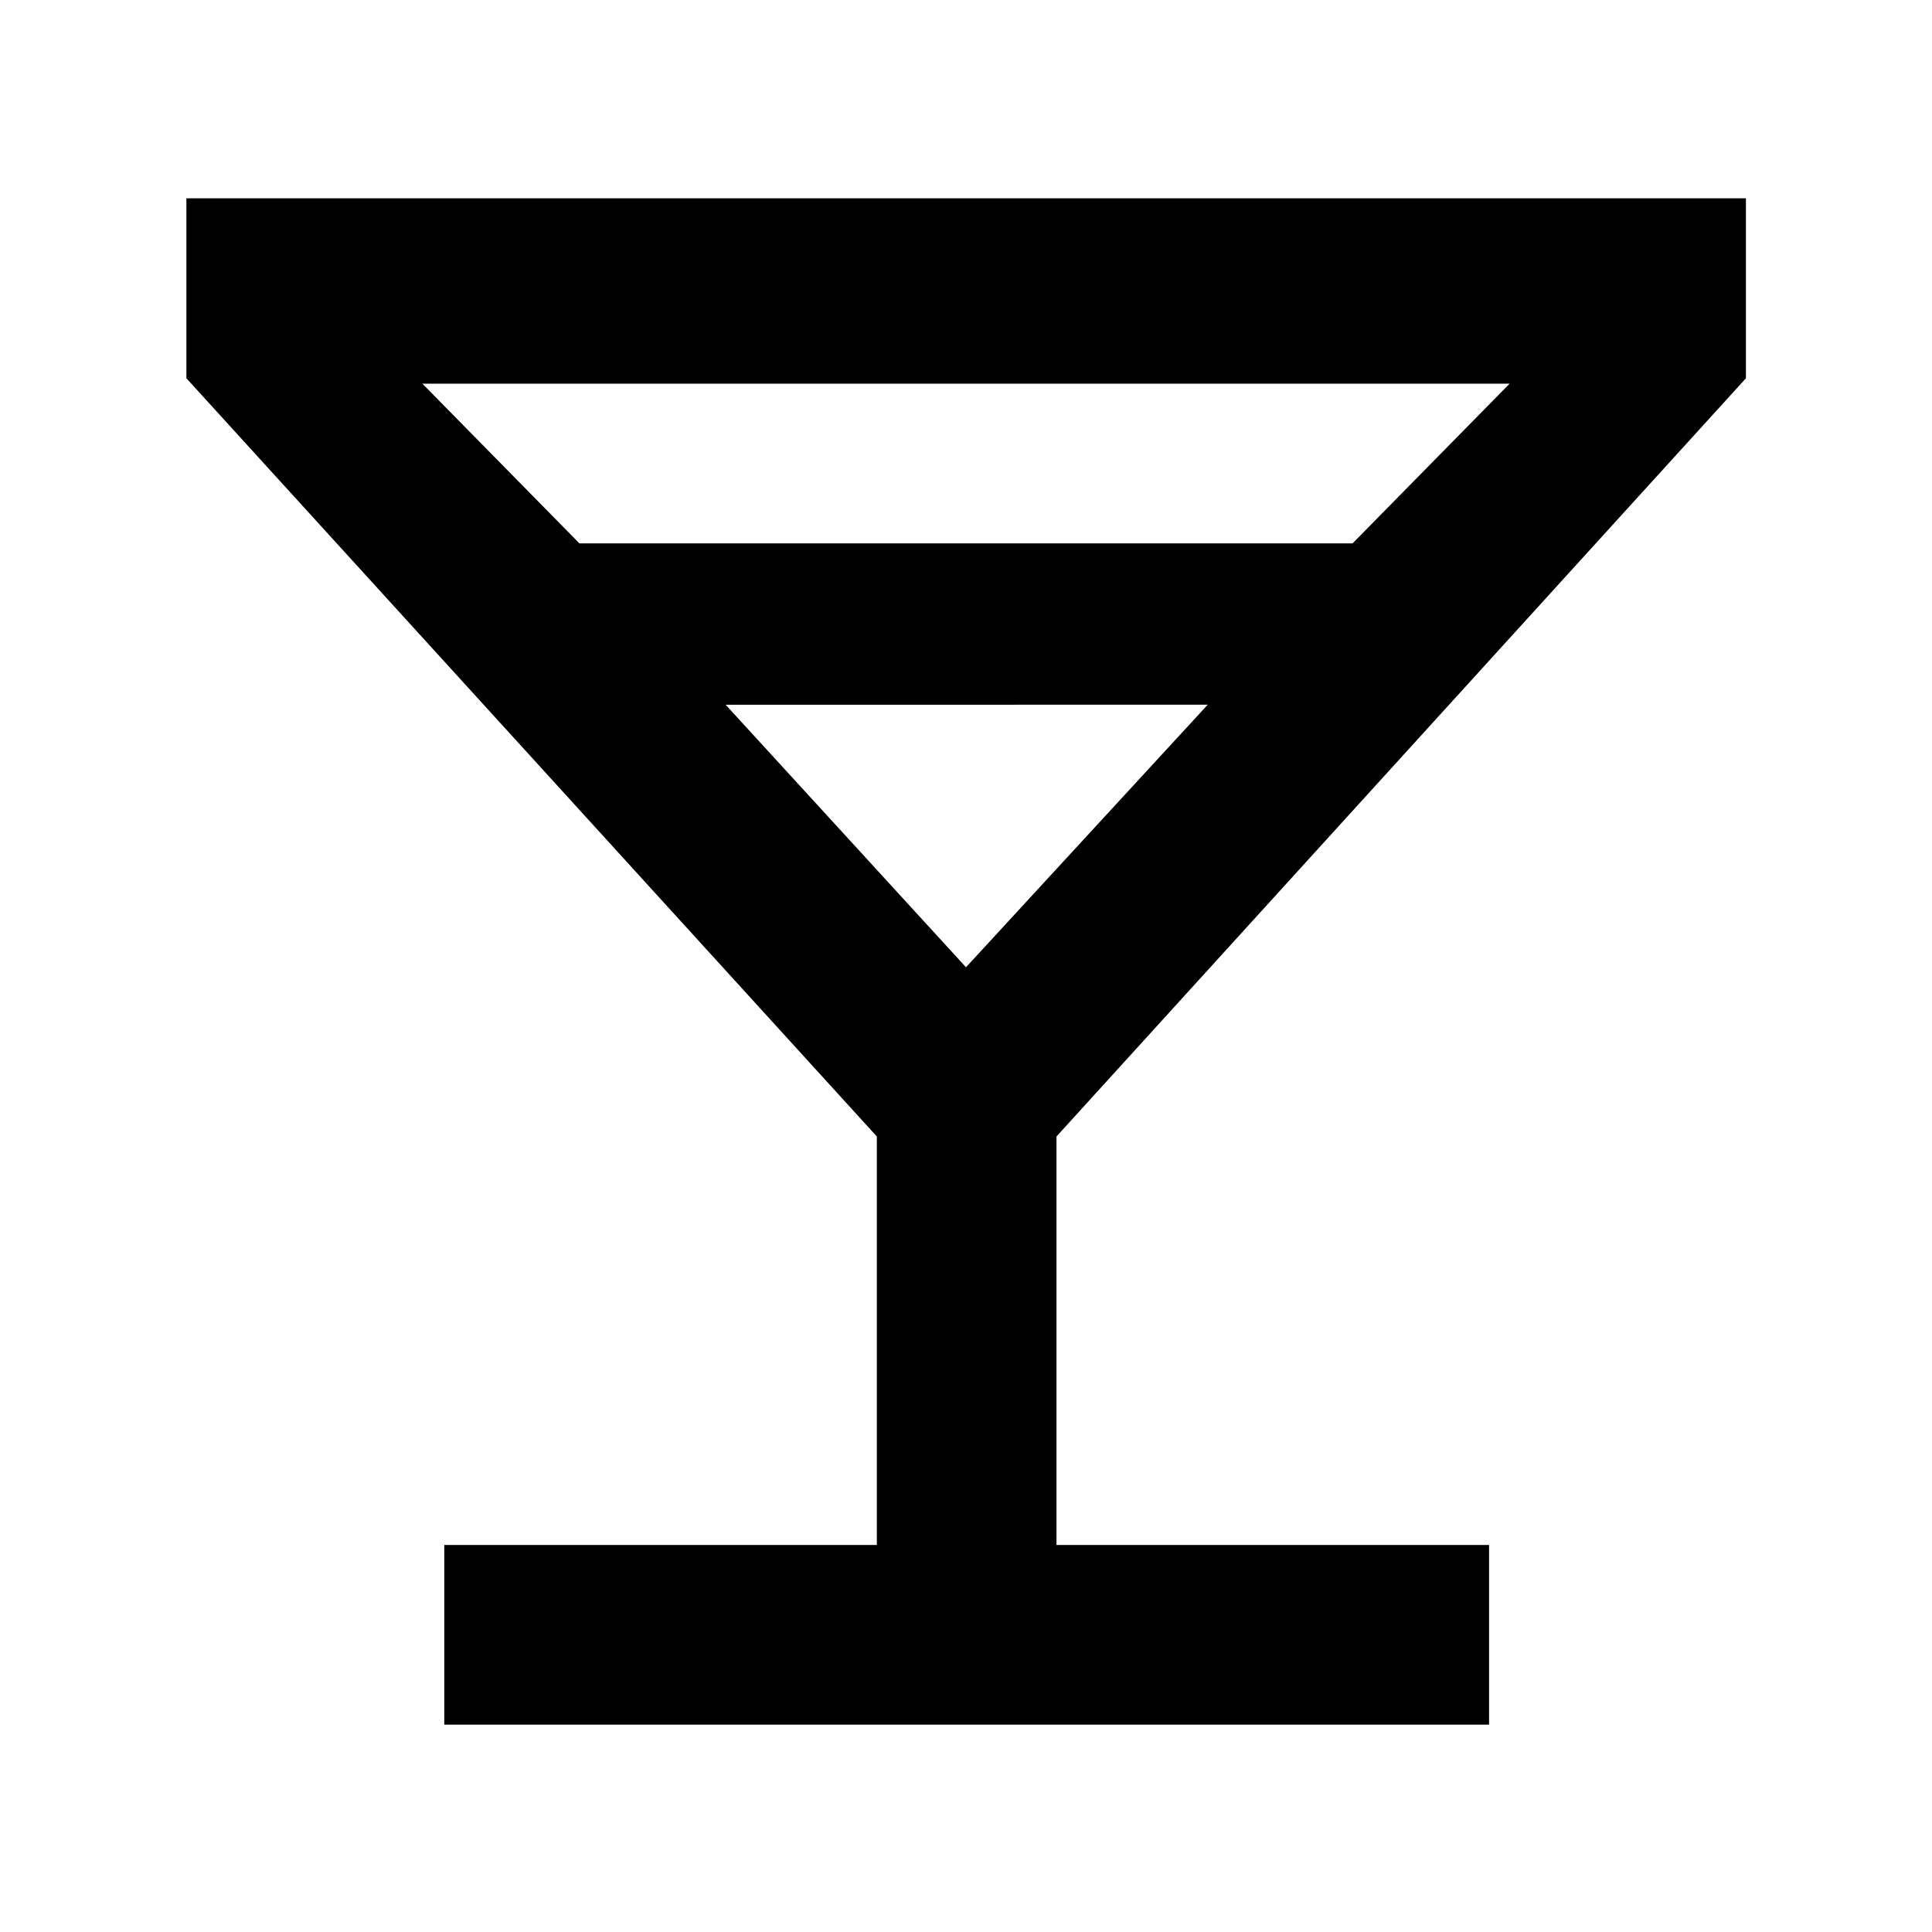 <svg xmlns="http://www.w3.org/2000/svg" height="40" viewBox="0 -960 960 960" width="40"><path d="M220.76-103.04v-89.26H435.7v-202.98L92.62-772.04v-89.42h774.92v89.42L524.96-395.28v202.98h214.95v89.26H220.76ZM287.91-690h384.18l78.04-79.37H209.87L287.91-690ZM480-479.38l120.11-130.45H360.56L480-479.38Zm0 0Z"/></svg>